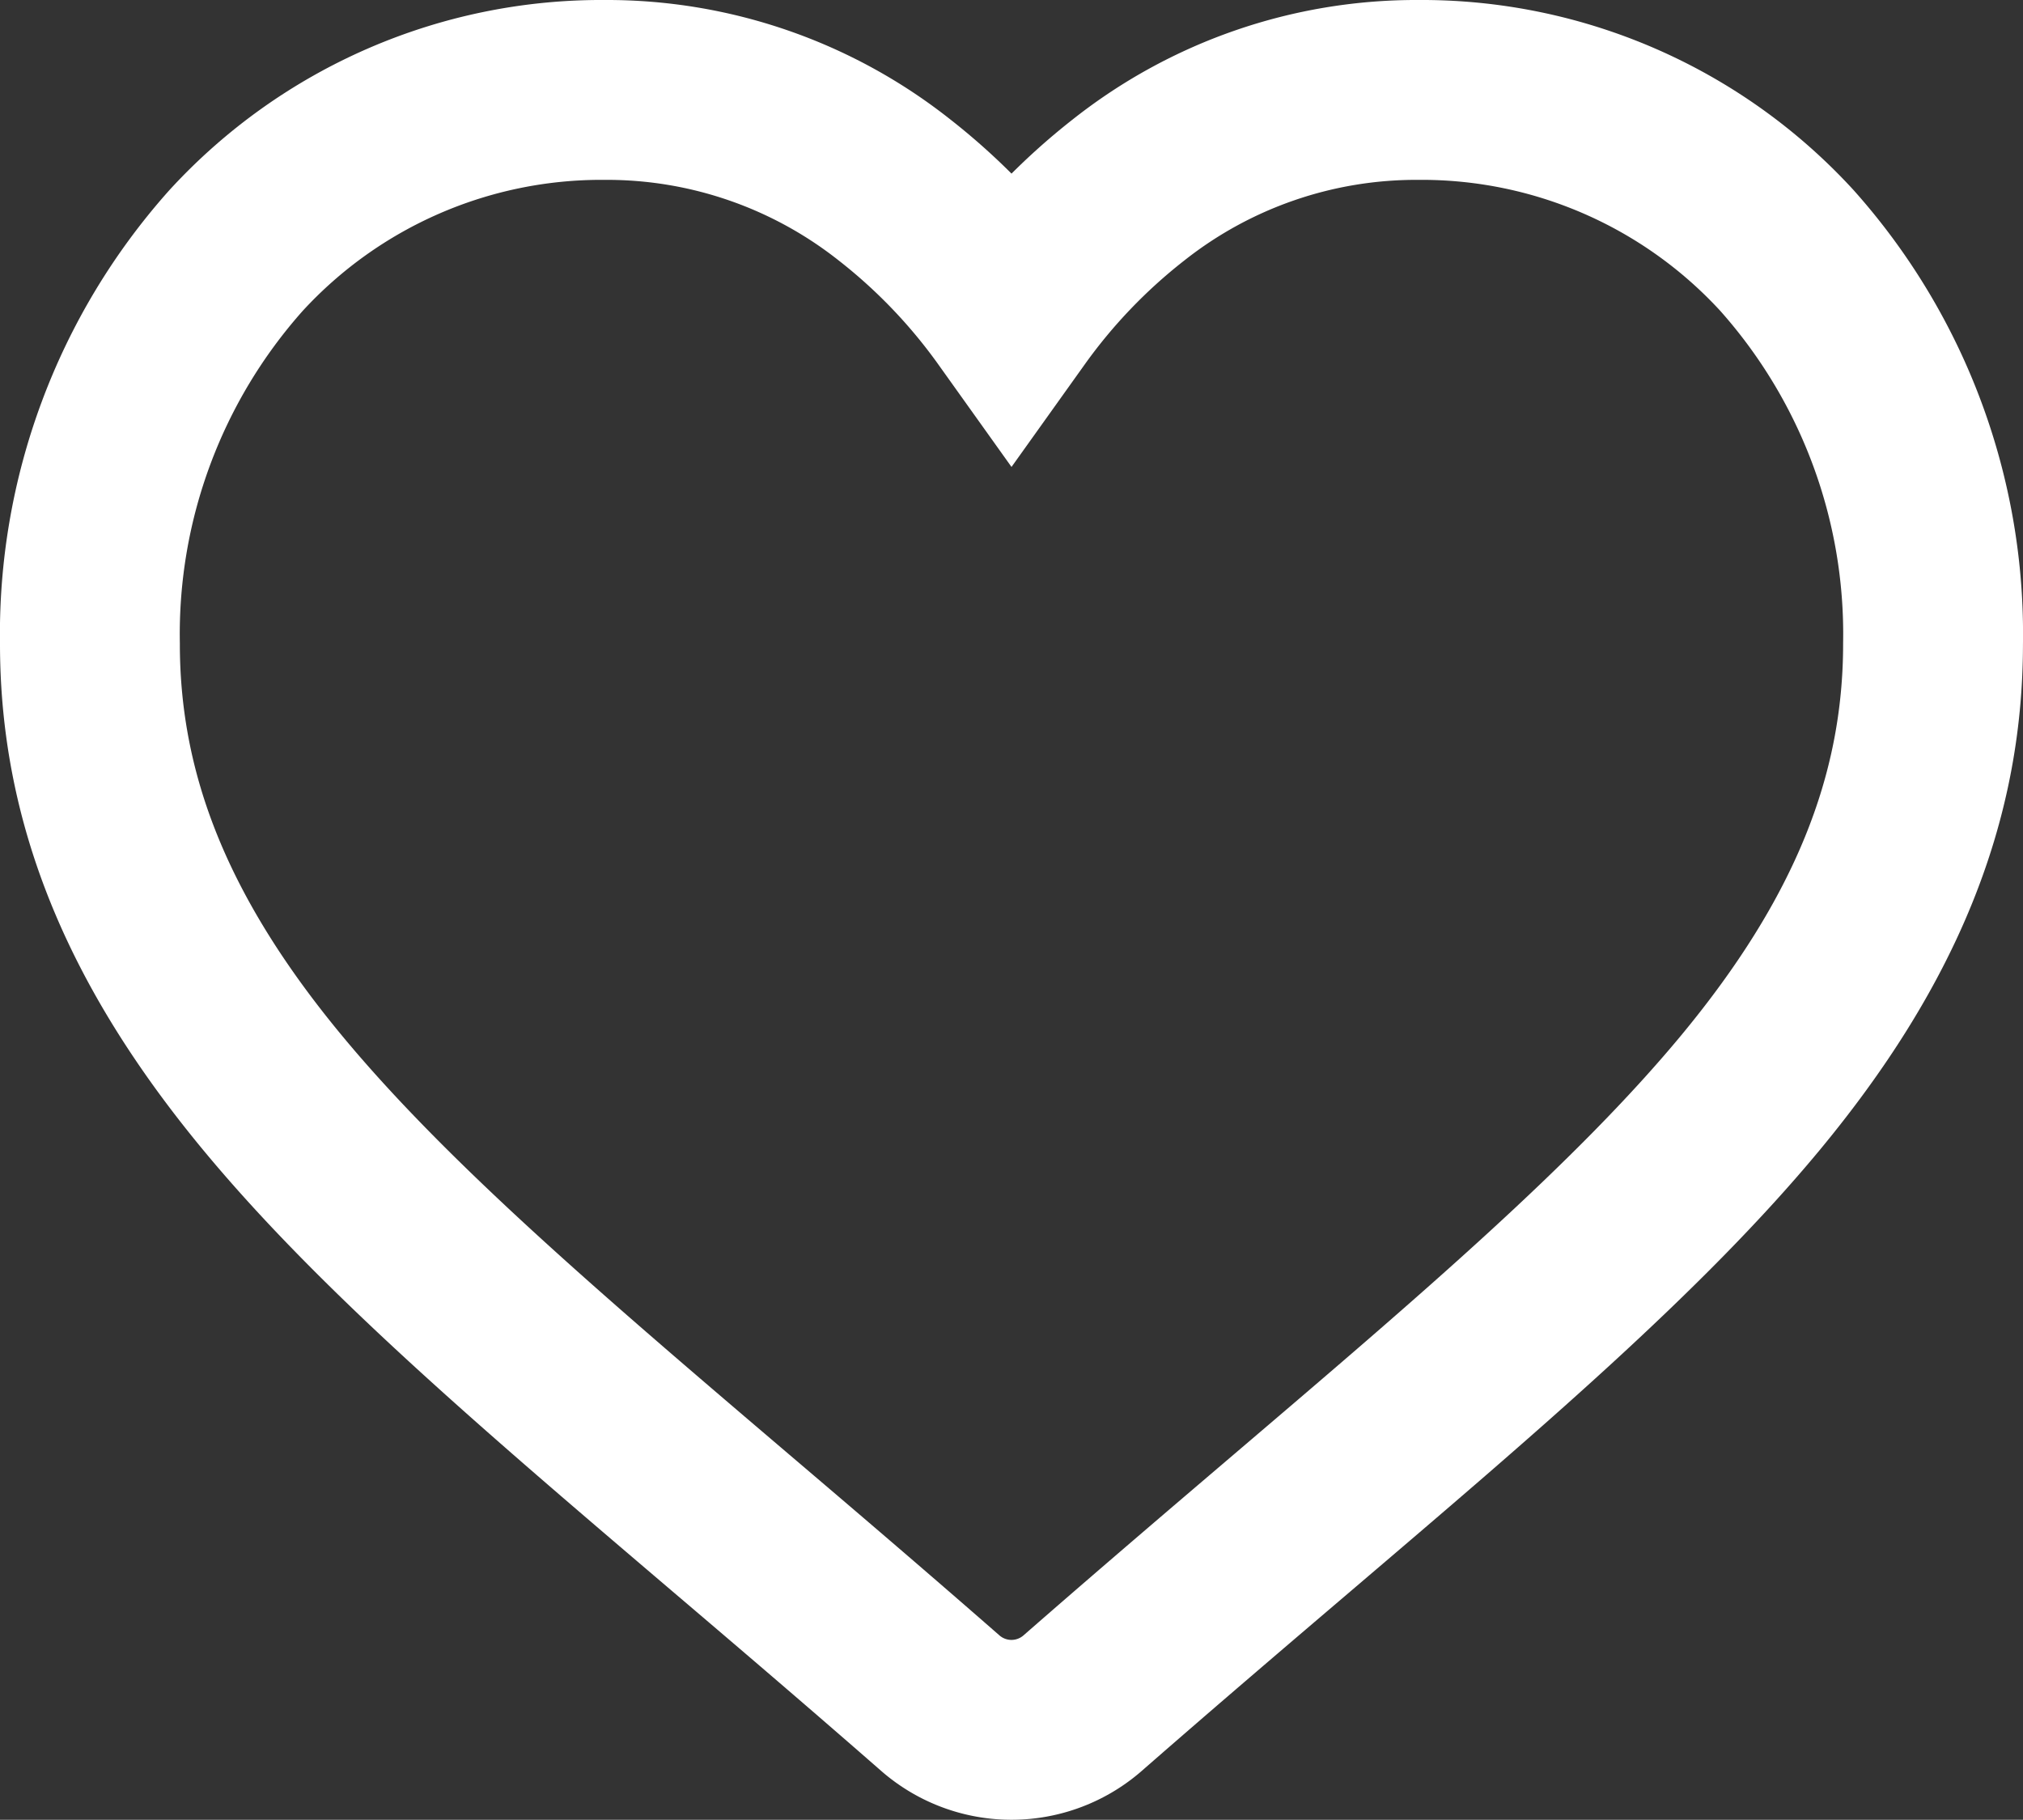 <svg xmlns="http://www.w3.org/2000/svg" width="56.241" height="50.588" viewBox="0 0 56.241 50.588">
  <rect x="0" y="0" width="56.241" height="50.588" fill="#333333" stroke="none"/>
  <path id="heart" d="M47.176,4.461A13.779,13.779,0,0,0,36.927,0a12.891,12.891,0,0,0-8.051,2.779,16.472,16.472,0,0,0-3.255,3.4,16.463,16.463,0,0,0-3.255-3.4A12.889,12.889,0,0,0,14.315,0,13.779,13.779,0,0,0,4.065,4.461,16.017,16.017,0,0,0,0,15.4c0,4.334,1.615,8.3,5.082,12.484,3.1,3.742,7.56,7.542,12.722,11.941,1.763,1.5,3.761,3.205,5.835,5.019a3.008,3.008,0,0,0,3.961,0c2.075-1.814,4.074-3.518,5.837-5.021,5.162-4.4,9.619-8.2,12.721-11.94,3.467-4.183,5.082-8.15,5.082-12.484A16.015,16.015,0,0,0,47.176,4.461Zm0,0" transform="translate(2.5 2.5)" fill="none" stroke="#fff" stroke-width="5"/>
</svg>
